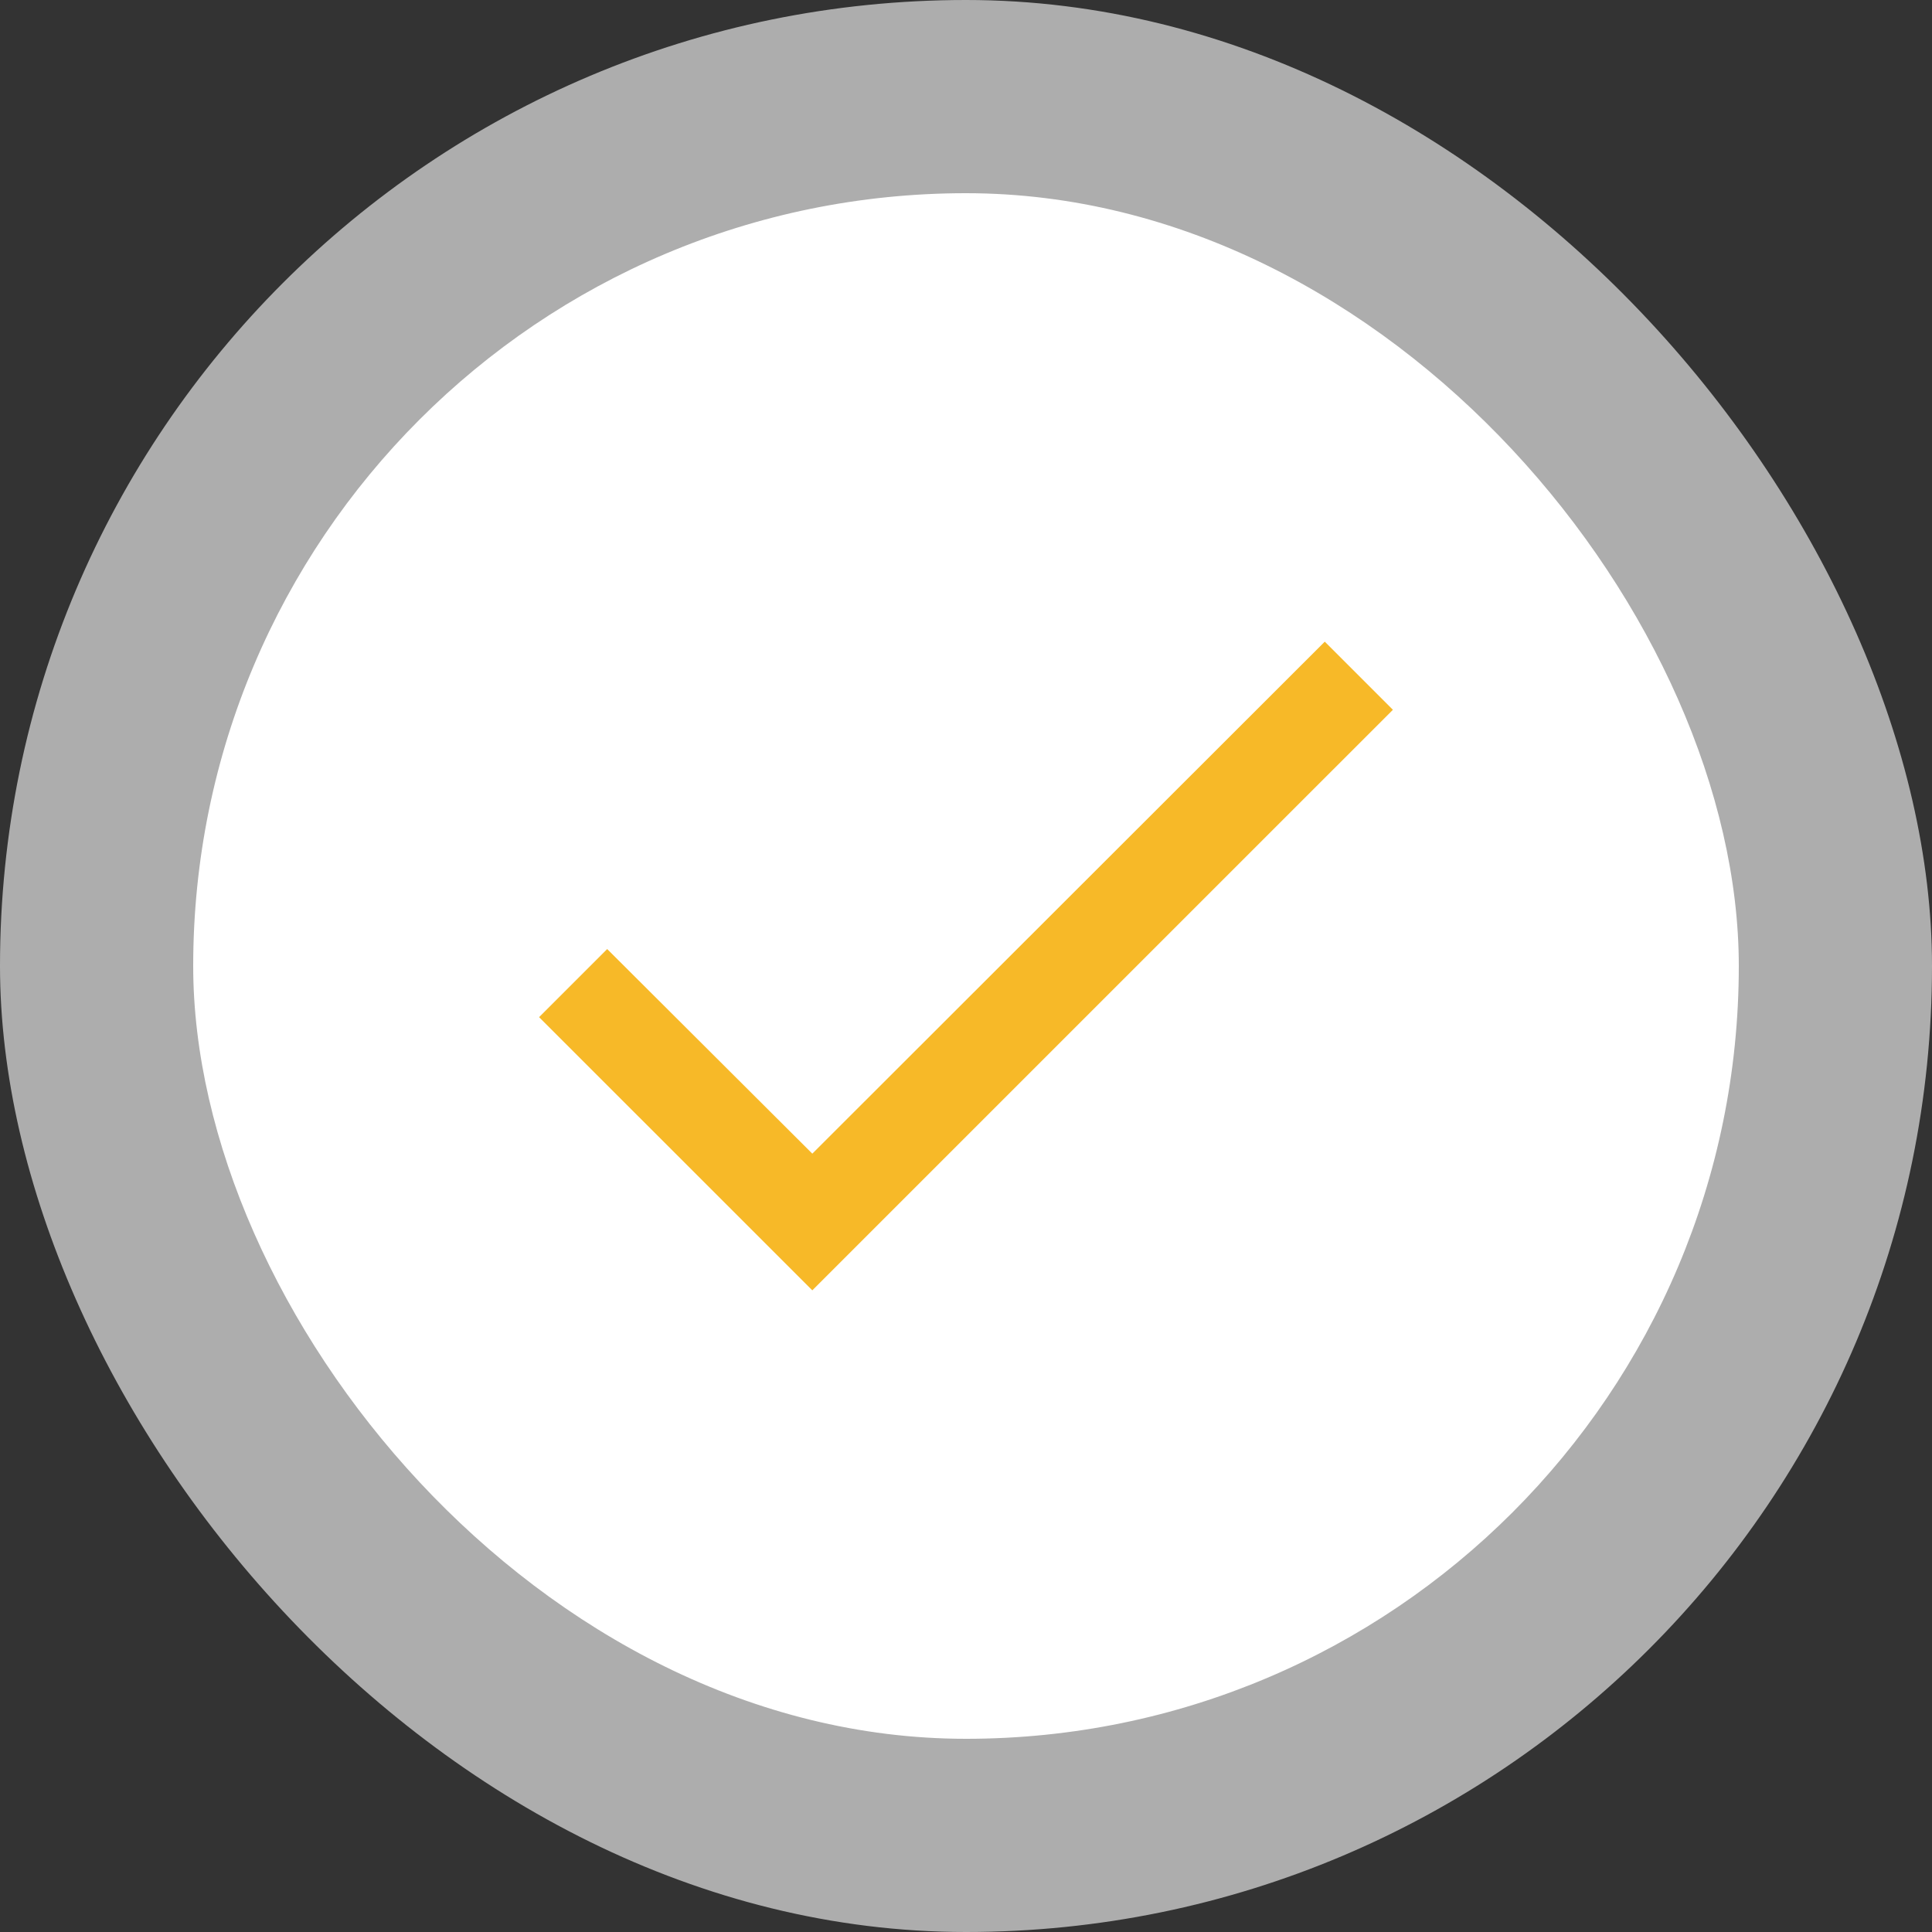 <svg width="40" height="40" fill="none" xmlns="http://www.w3.org/2000/svg"><rect width="100%" height="100%" fill="#333333" stroke="none"/><rect width="40" height="40" rx="20" fill="#fff" fill-opacity=".6"/><rect x="4" y="4" width="32" height="32" rx="16" fill="#fff"/><path d="m28.839 14.695-12.021 12.02-5.657-5.656 1.41-1.41 4.247 4.236 10.61-10.6 1.41 1.41Z" fill="#F7B928"/></svg>